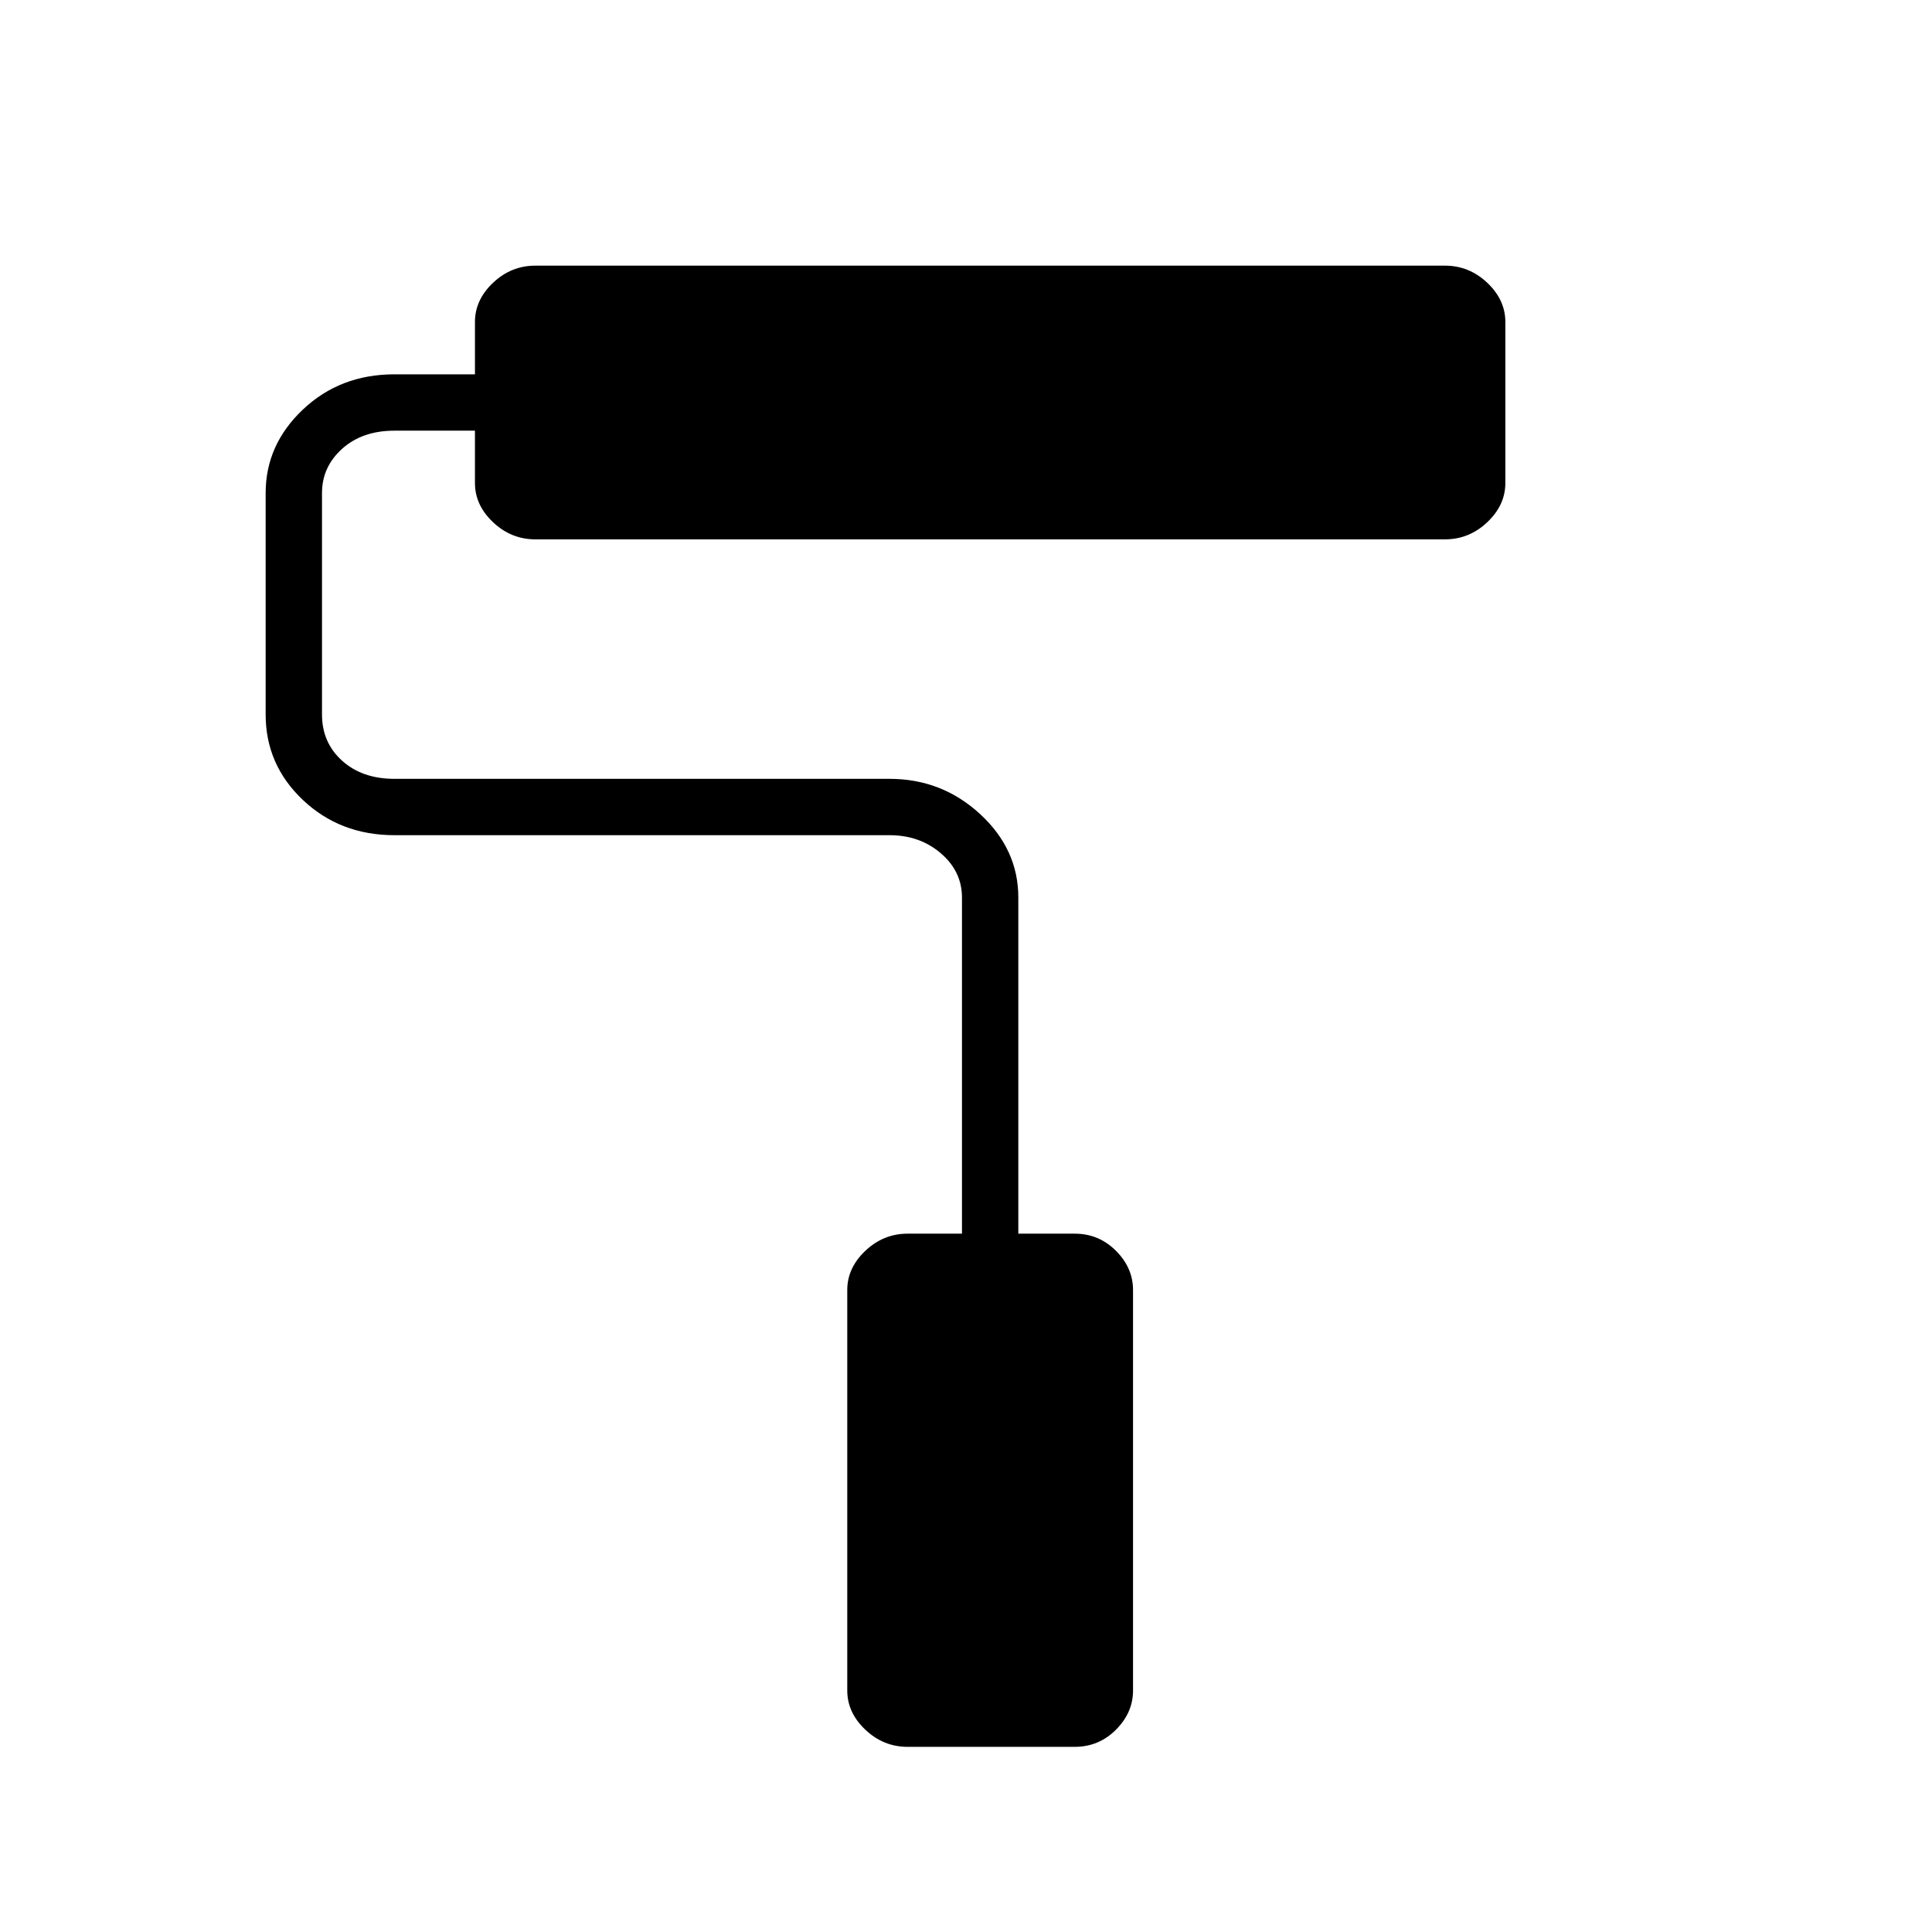 <svg xmlns="http://www.w3.org/2000/svg" height="24" viewBox="0 -960 960 960" width="24"><path d="M534-92h-83q-12 0-21-8.5t-9-19.5v-199q0-11 9-19.5t21-8.5h27v-167q0-13-10.5-22t-25.5-9H196q-27 0-45.5-17.5T132-605v-110q0-24 18.5-41.5T196-774h40v-26q0-11 9-19.5t21-8.5h452q12 0 21 8.5t9 19.5v80q0 11-9 19.5t-21 8.5H266q-12 0-21-8.5t-9-19.5v-26h-40q-16 0-26 9t-10 22v110q0 14 10 23t26 9h246q26 0 45 17.5t19 41.5v167h28q12 0 20.5 8.5T563-319v199q0 11-8.5 19.5T534-92Z"/></svg>